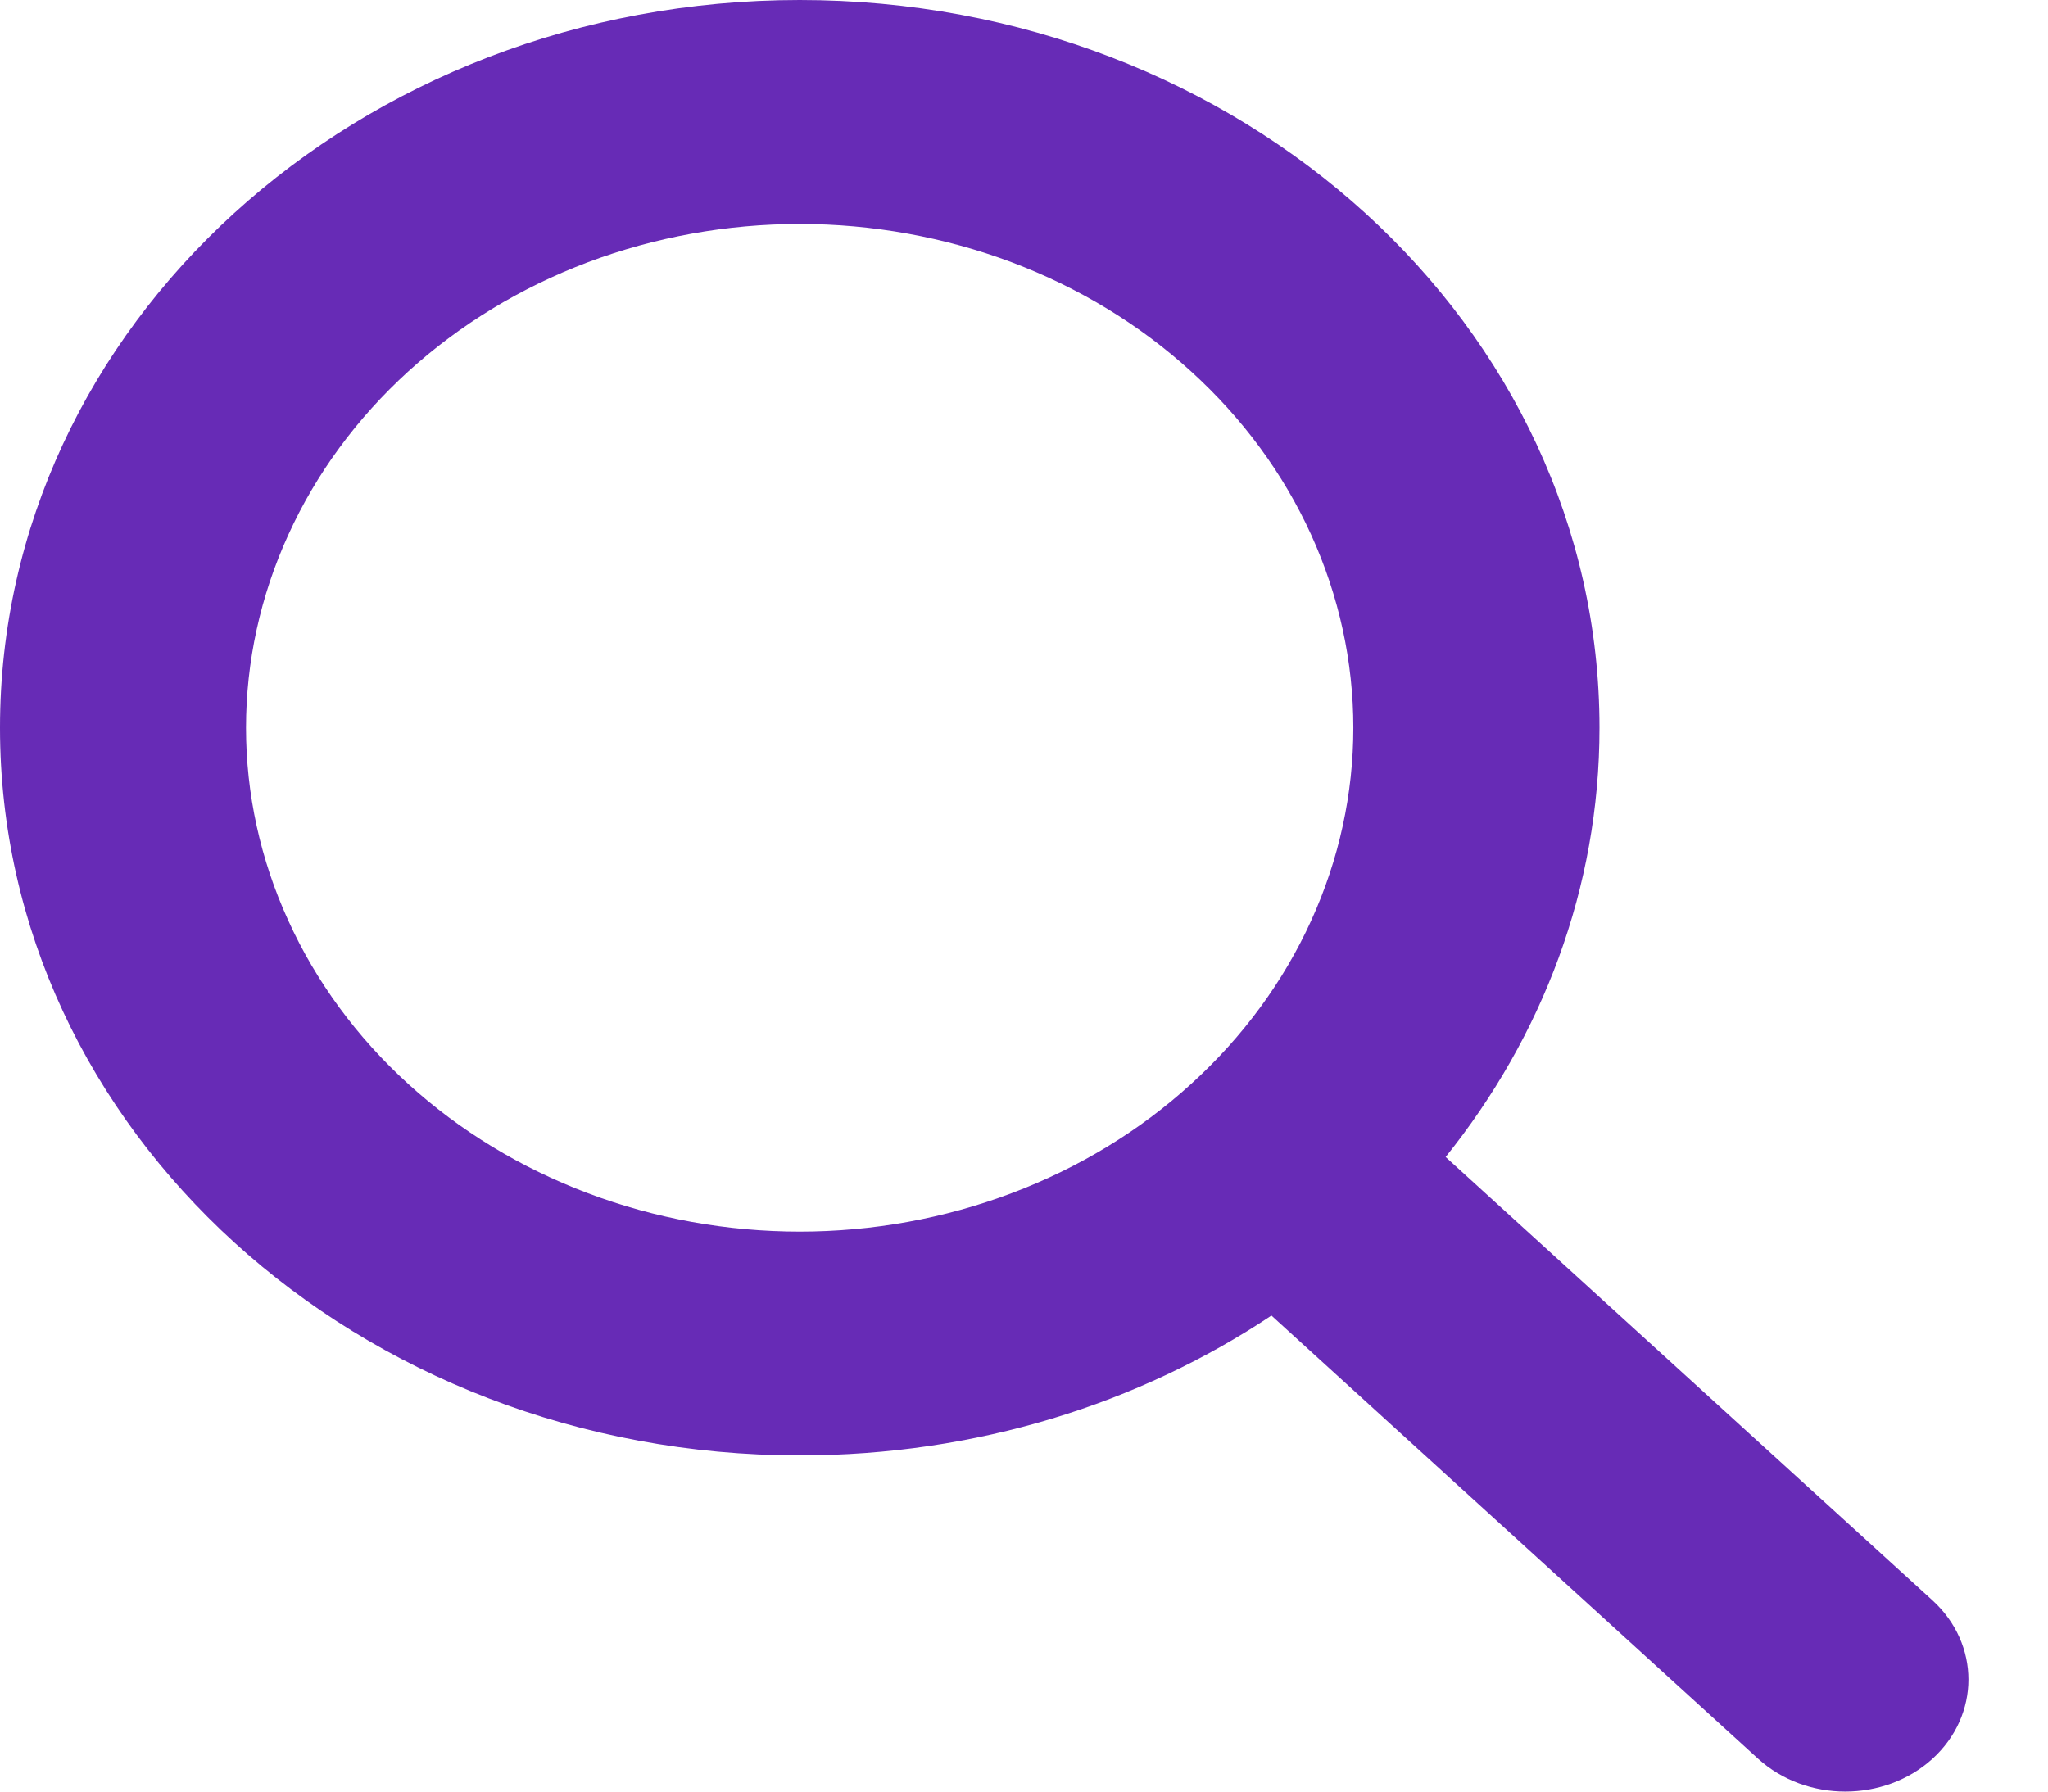 <svg width="16" height="14" viewBox="0 0 16 14" fill="none" xmlns="http://www.w3.org/2000/svg">
<path d="M12.496 5.687C12.496 6.942 12.048 8.101 11.294 9.041L15.097 12.505C15.472 12.847 15.472 13.402 15.097 13.744C14.721 14.085 14.112 14.085 13.736 13.744L9.933 10.28C8.9 10.969 7.627 11.373 6.248 11.373C2.796 11.373 0 8.828 0 5.687C0 2.545 2.796 0 6.248 0C9.699 0 12.496 2.545 12.496 5.687ZM6.248 9.624C6.816 9.624 7.378 9.522 7.903 9.324C8.428 9.126 8.905 8.836 9.306 8.47C9.708 8.105 10.027 7.671 10.244 7.193C10.461 6.716 10.573 6.204 10.573 5.687C10.573 5.17 10.461 4.658 10.244 4.18C10.027 3.702 9.708 3.268 9.306 2.903C8.905 2.537 8.428 2.247 7.903 2.049C7.378 1.852 6.816 1.75 6.248 1.75C5.68 1.75 5.117 1.852 4.593 2.049C4.068 2.247 3.591 2.537 3.189 2.903C2.788 3.268 2.469 3.702 2.252 4.18C2.034 4.658 1.922 5.17 1.922 5.687C1.922 6.204 2.034 6.716 2.252 7.193C2.469 7.671 2.788 8.105 3.189 8.47C3.591 8.836 4.068 9.126 4.593 9.324C5.117 9.522 5.68 9.624 6.248 9.624Z" fill="#672BB6"/>
</svg>
